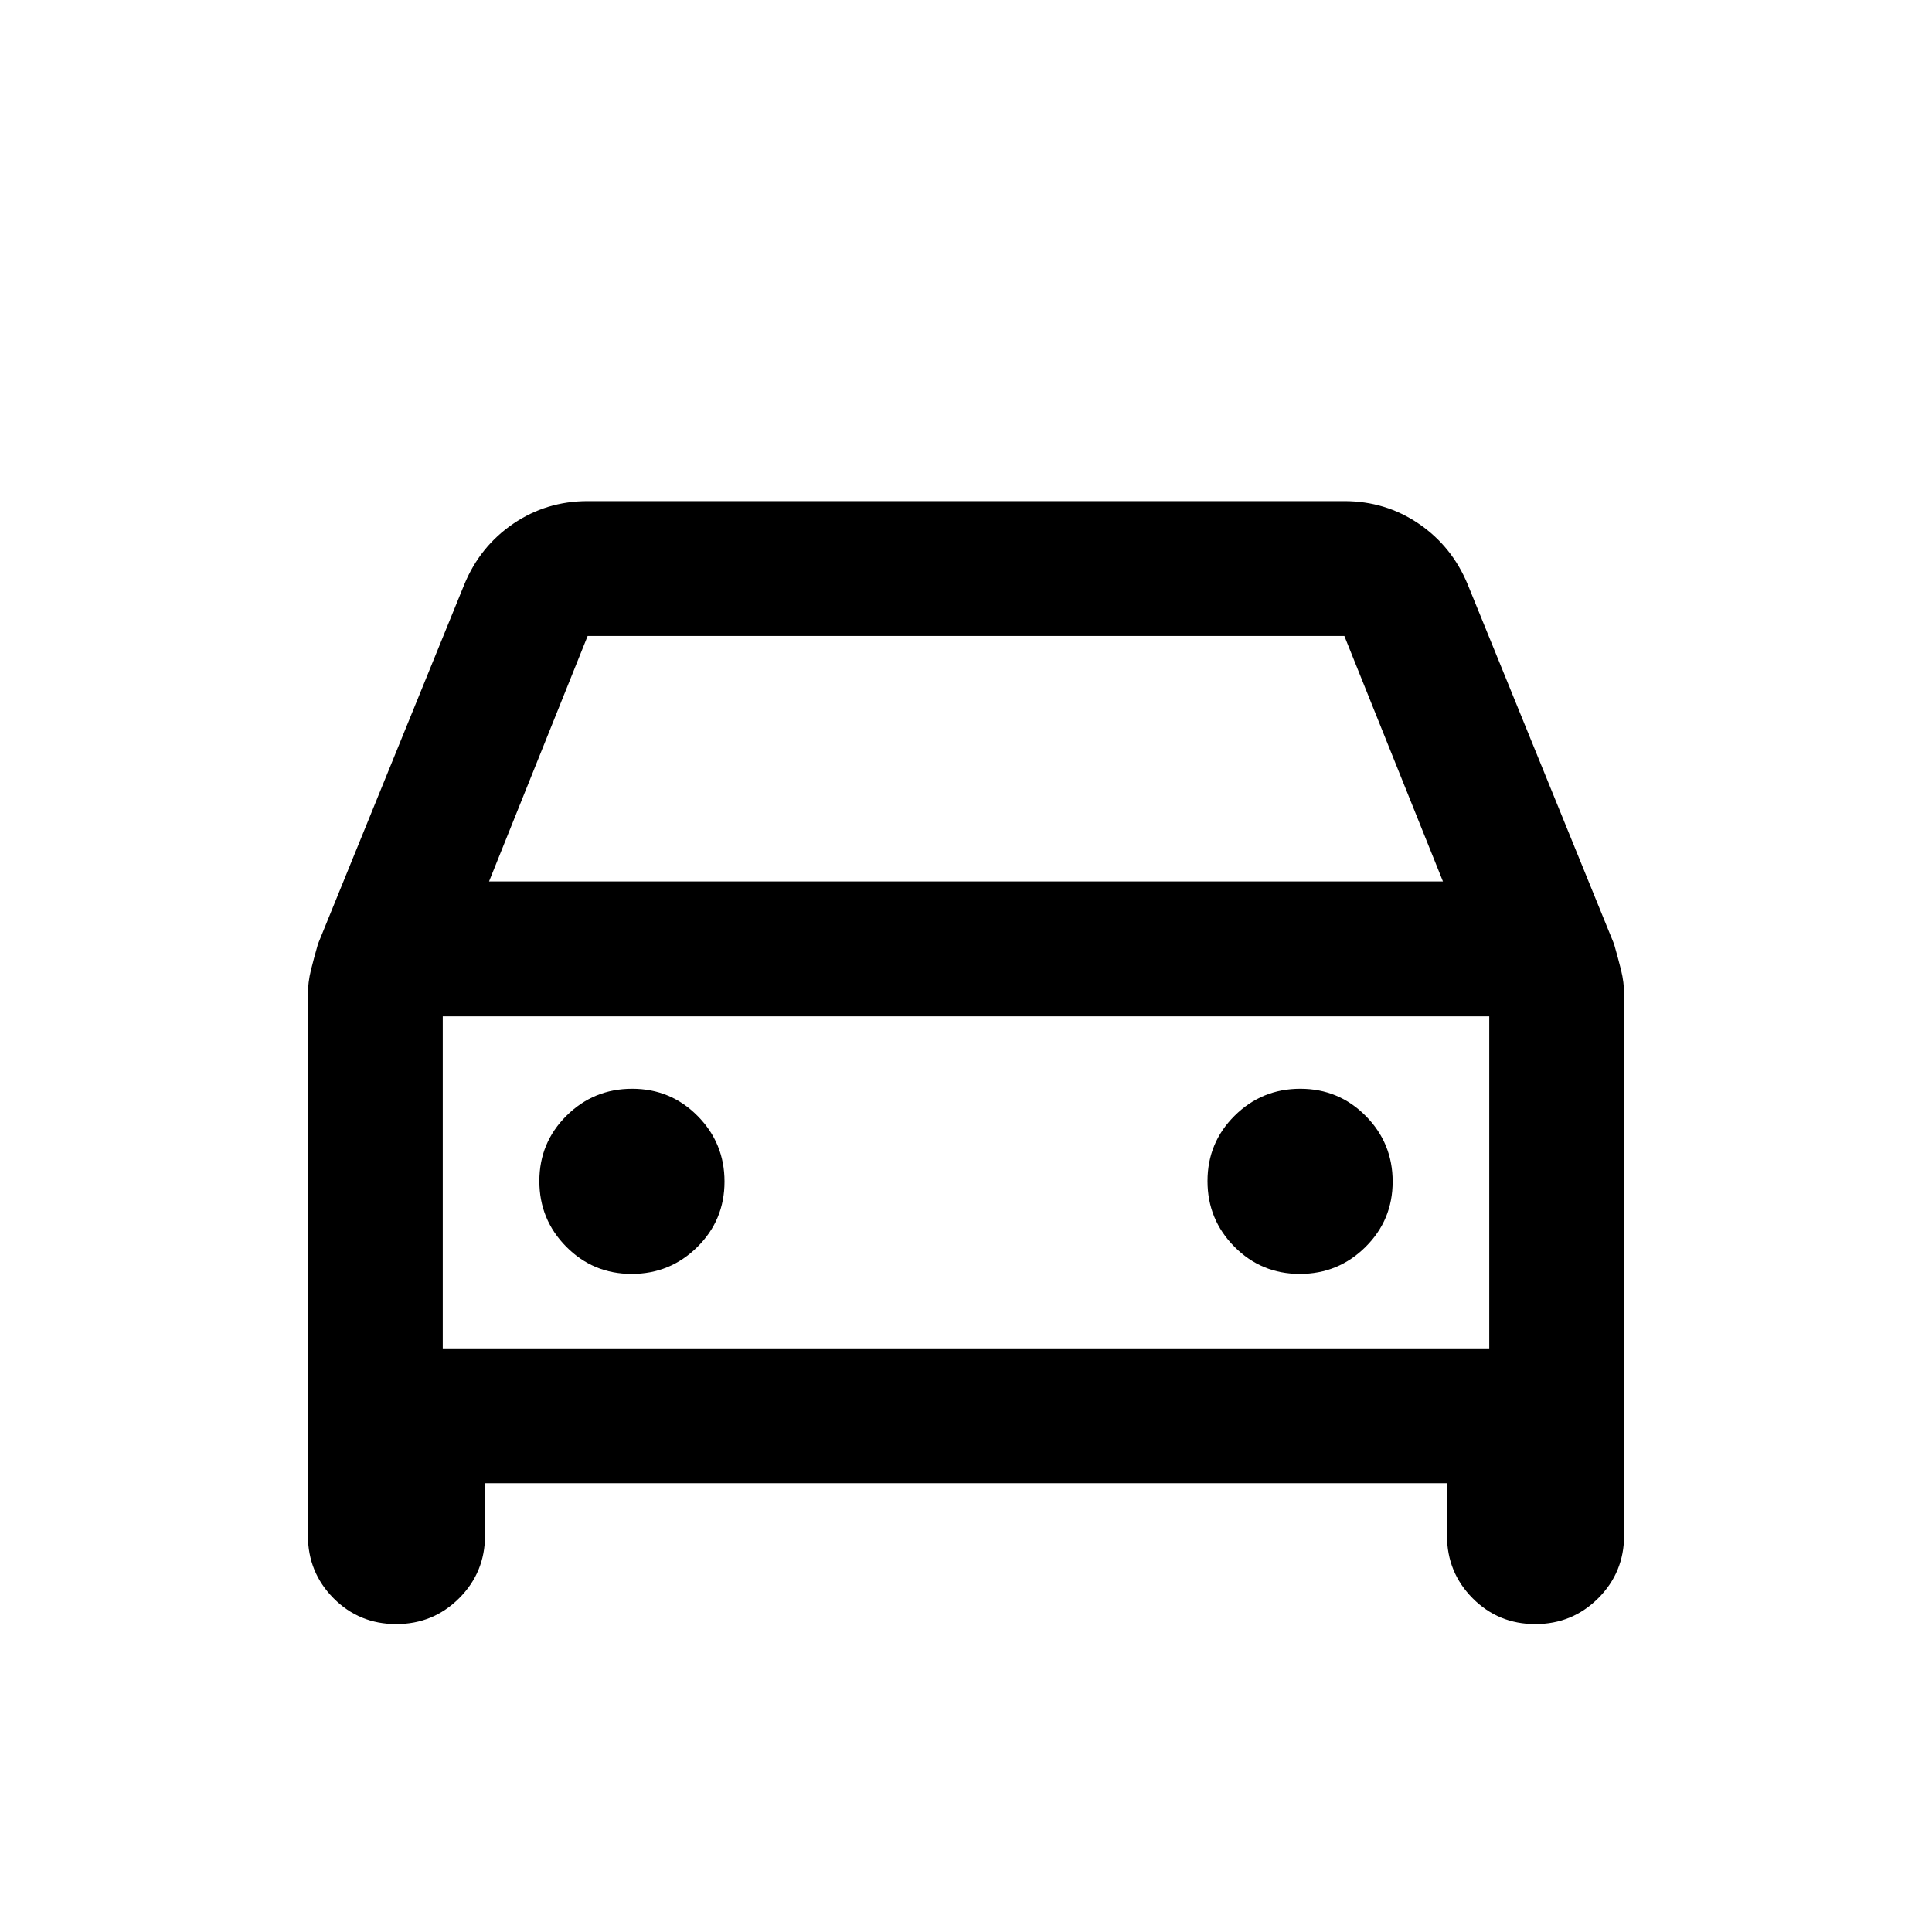 <svg xmlns="http://www.w3.org/2000/svg" height="20" viewBox="0 -960 960 960" width="20"><path d="M241-223v26q0 18.33-12.87 31.17Q215.26-153 196.88-153q-18.38 0-31.13-12.83Q153-178.67 153-197v-268.89q0-6.04 1.5-12.07 1.5-6.04 3.49-12.96l72.7-178.62q7.81-18.96 24.31-30.21T292-711h376q20.5 0 37 11.25t24.31 30.21l72.7 178.62q1.99 6.92 3.49 12.96 1.5 6.03 1.5 12.07V-197q0 18.33-12.87 31.17Q781.26-153 762.88-153q-18.38 0-31.13-12.83Q719-178.67 719-197v-26H241Zm2-299h474l-49-122H292l-49 122Zm-23 67v165-165Zm93.88 128q19.12 0 32.62-13.38 13.5-13.38 13.5-32.5 0-19.12-13.38-32.62-13.38-13.5-32.5-13.5-19.12 0-32.62 13.38-13.5 13.38-13.5 32.5 0 19.12 13.38 32.62 13.38 13.5 32.5 13.5Zm332 0q19.12 0 32.62-13.38 13.5-13.38 13.5-32.5 0-19.12-13.38-32.62-13.38-13.5-32.5-13.5-19.12 0-32.62 13.38-13.5 13.38-13.5 32.5 0 19.12 13.38 32.62 13.38 13.5 32.5 13.5ZM220-290h520v-165H220v165Z"/></svg>